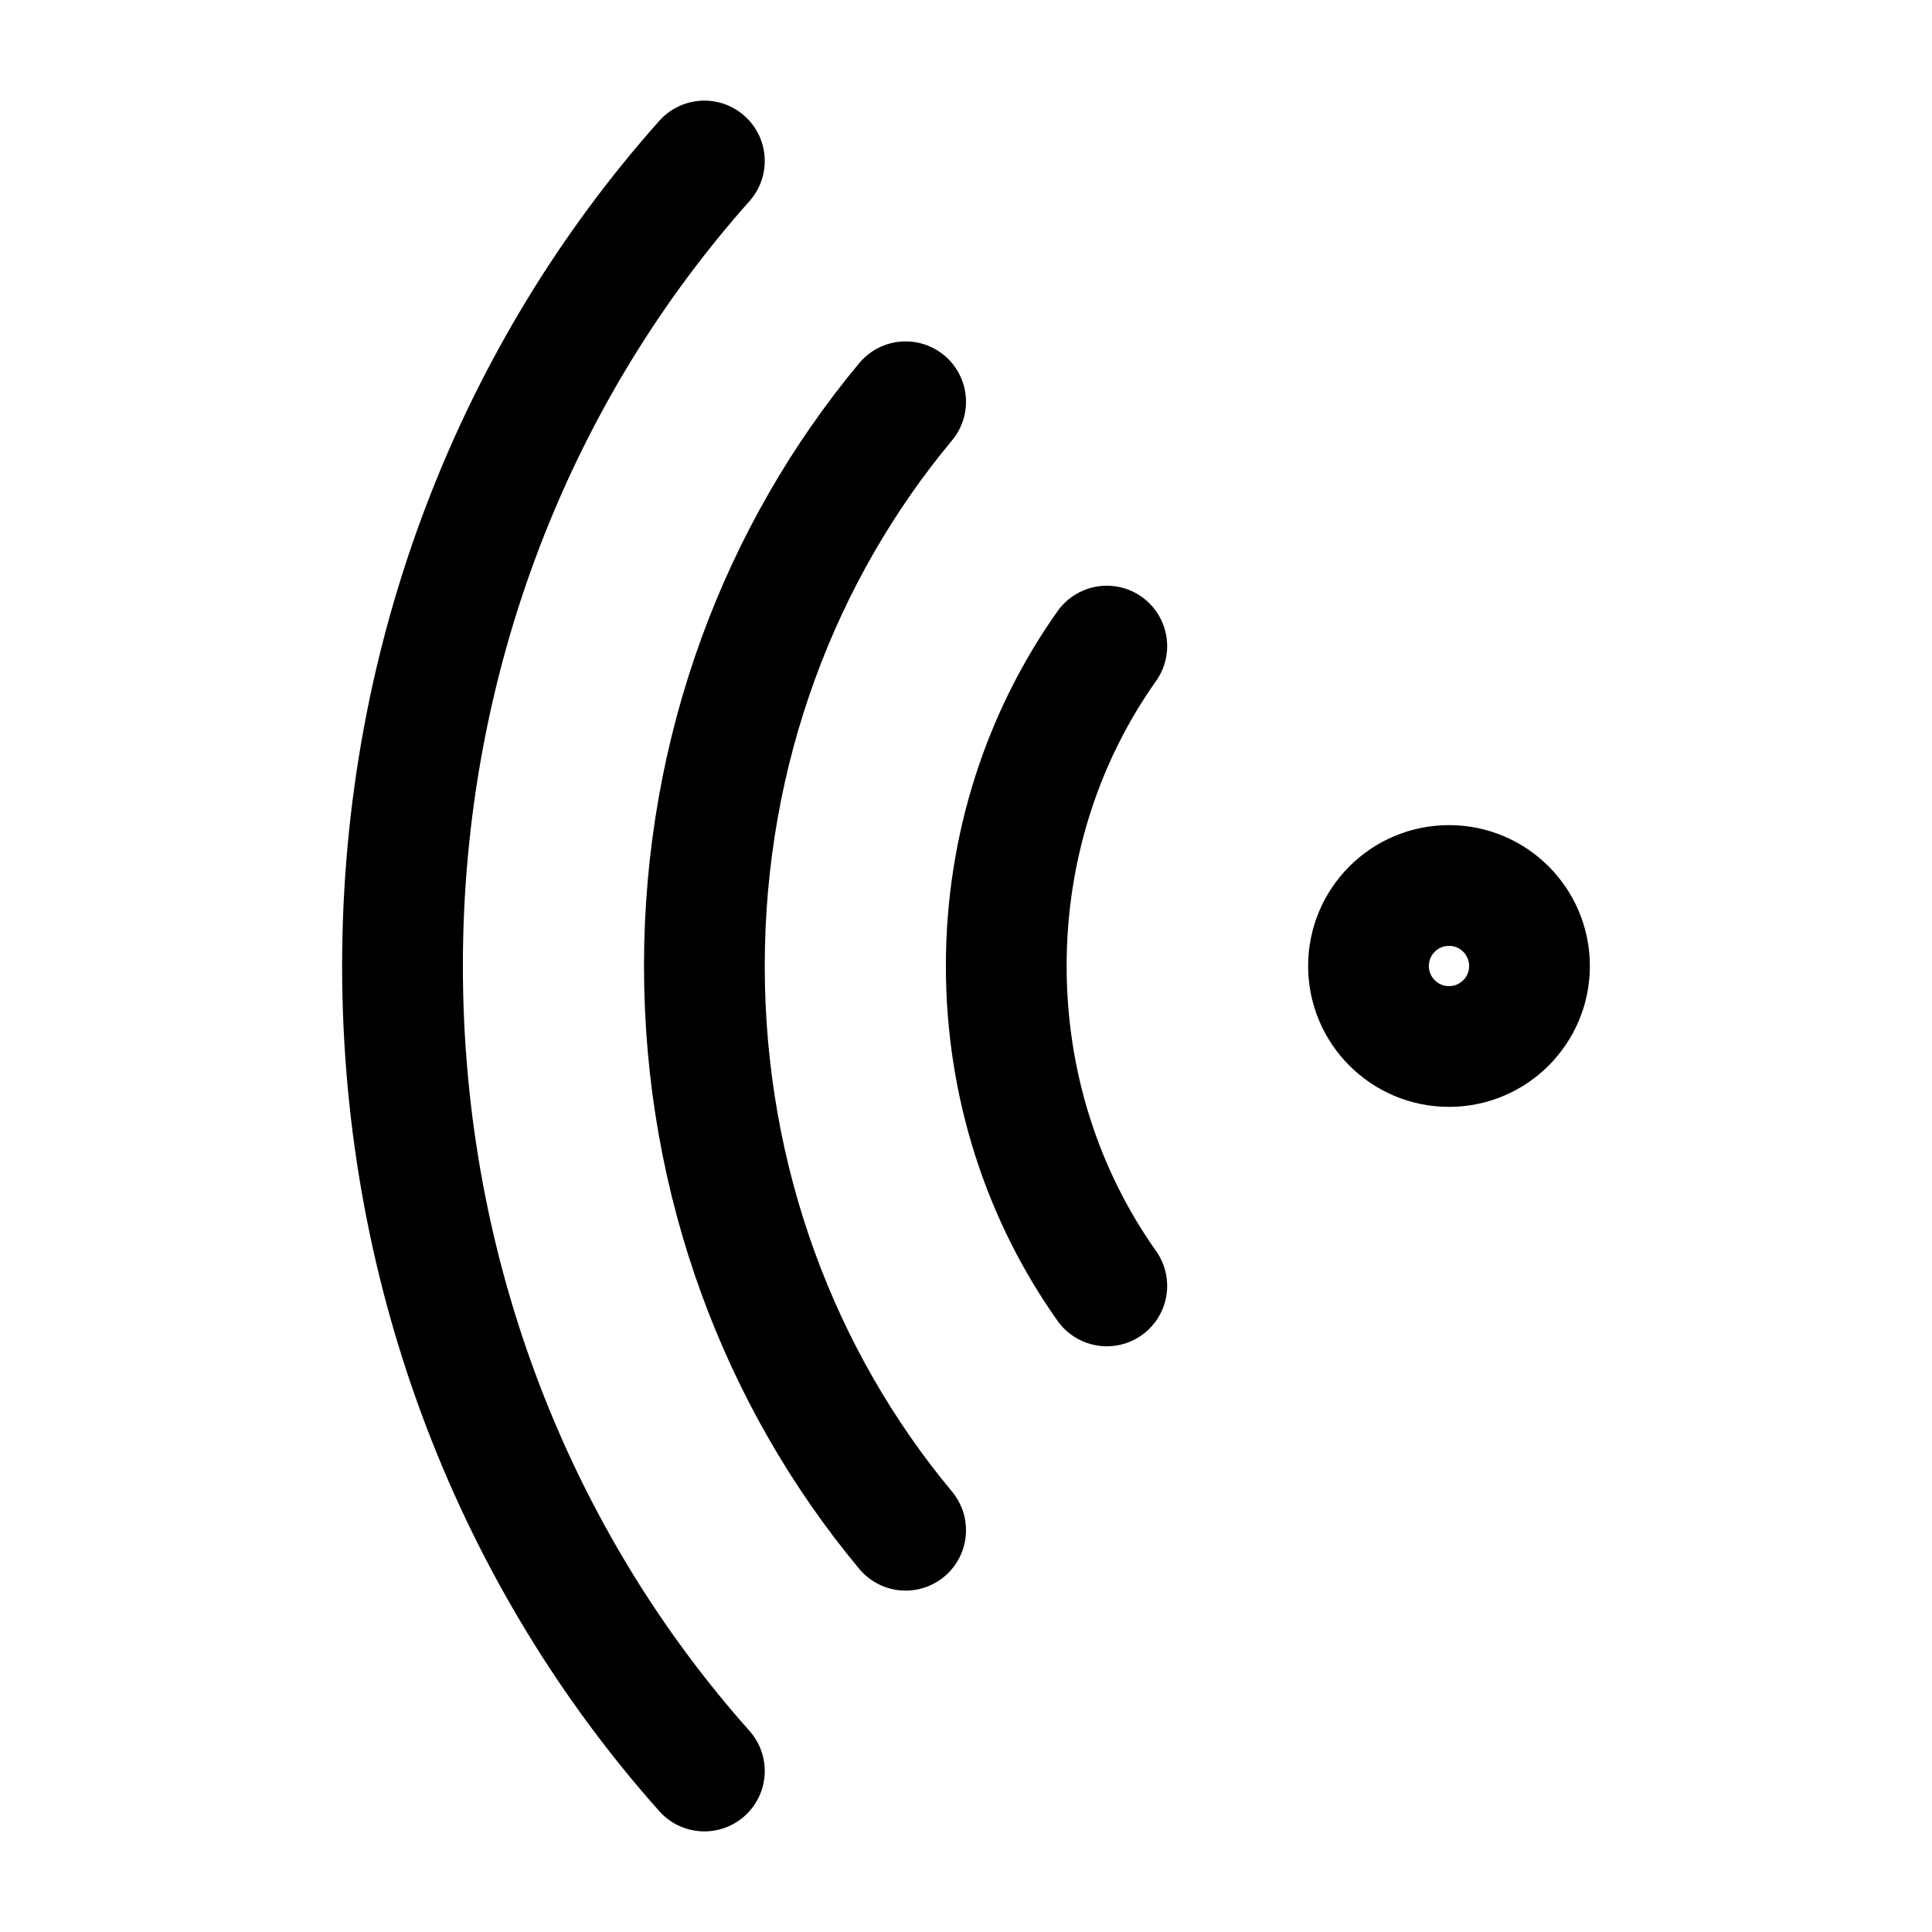 <svg width="24" height="24" viewBox="0 0 24 24" fill="none" xmlns="http://www.w3.org/2000/svg">
<path d="M13.749 15.974C12.965 14.867 12.5 13.491 12.5 12C12.5 10.509 12.965 9.133 13.749 8.026" stroke="black" stroke-width="1.5" stroke-linecap="round" stroke-linejoin="round"/>
<path d="M11.25 19.009C9.694 17.141 8.75 14.687 8.75 12C8.75 9.313 9.694 6.859 11.25 4.991" stroke="black" stroke-width="1.5" stroke-linecap="round" stroke-linejoin="round"/>
<path d="M8.75 22C6.425 19.391 5 15.872 5 12C5 8.128 6.425 4.609 8.75 2" stroke="black" stroke-width="1.5" stroke-linecap="round" stroke-linejoin="round"/>
<ellipse cx="1" cy="1" rx="1" ry="1" transform="matrix(-1 0 0 1 19 11)" stroke="black" stroke-width="1.5"/>
</svg>
